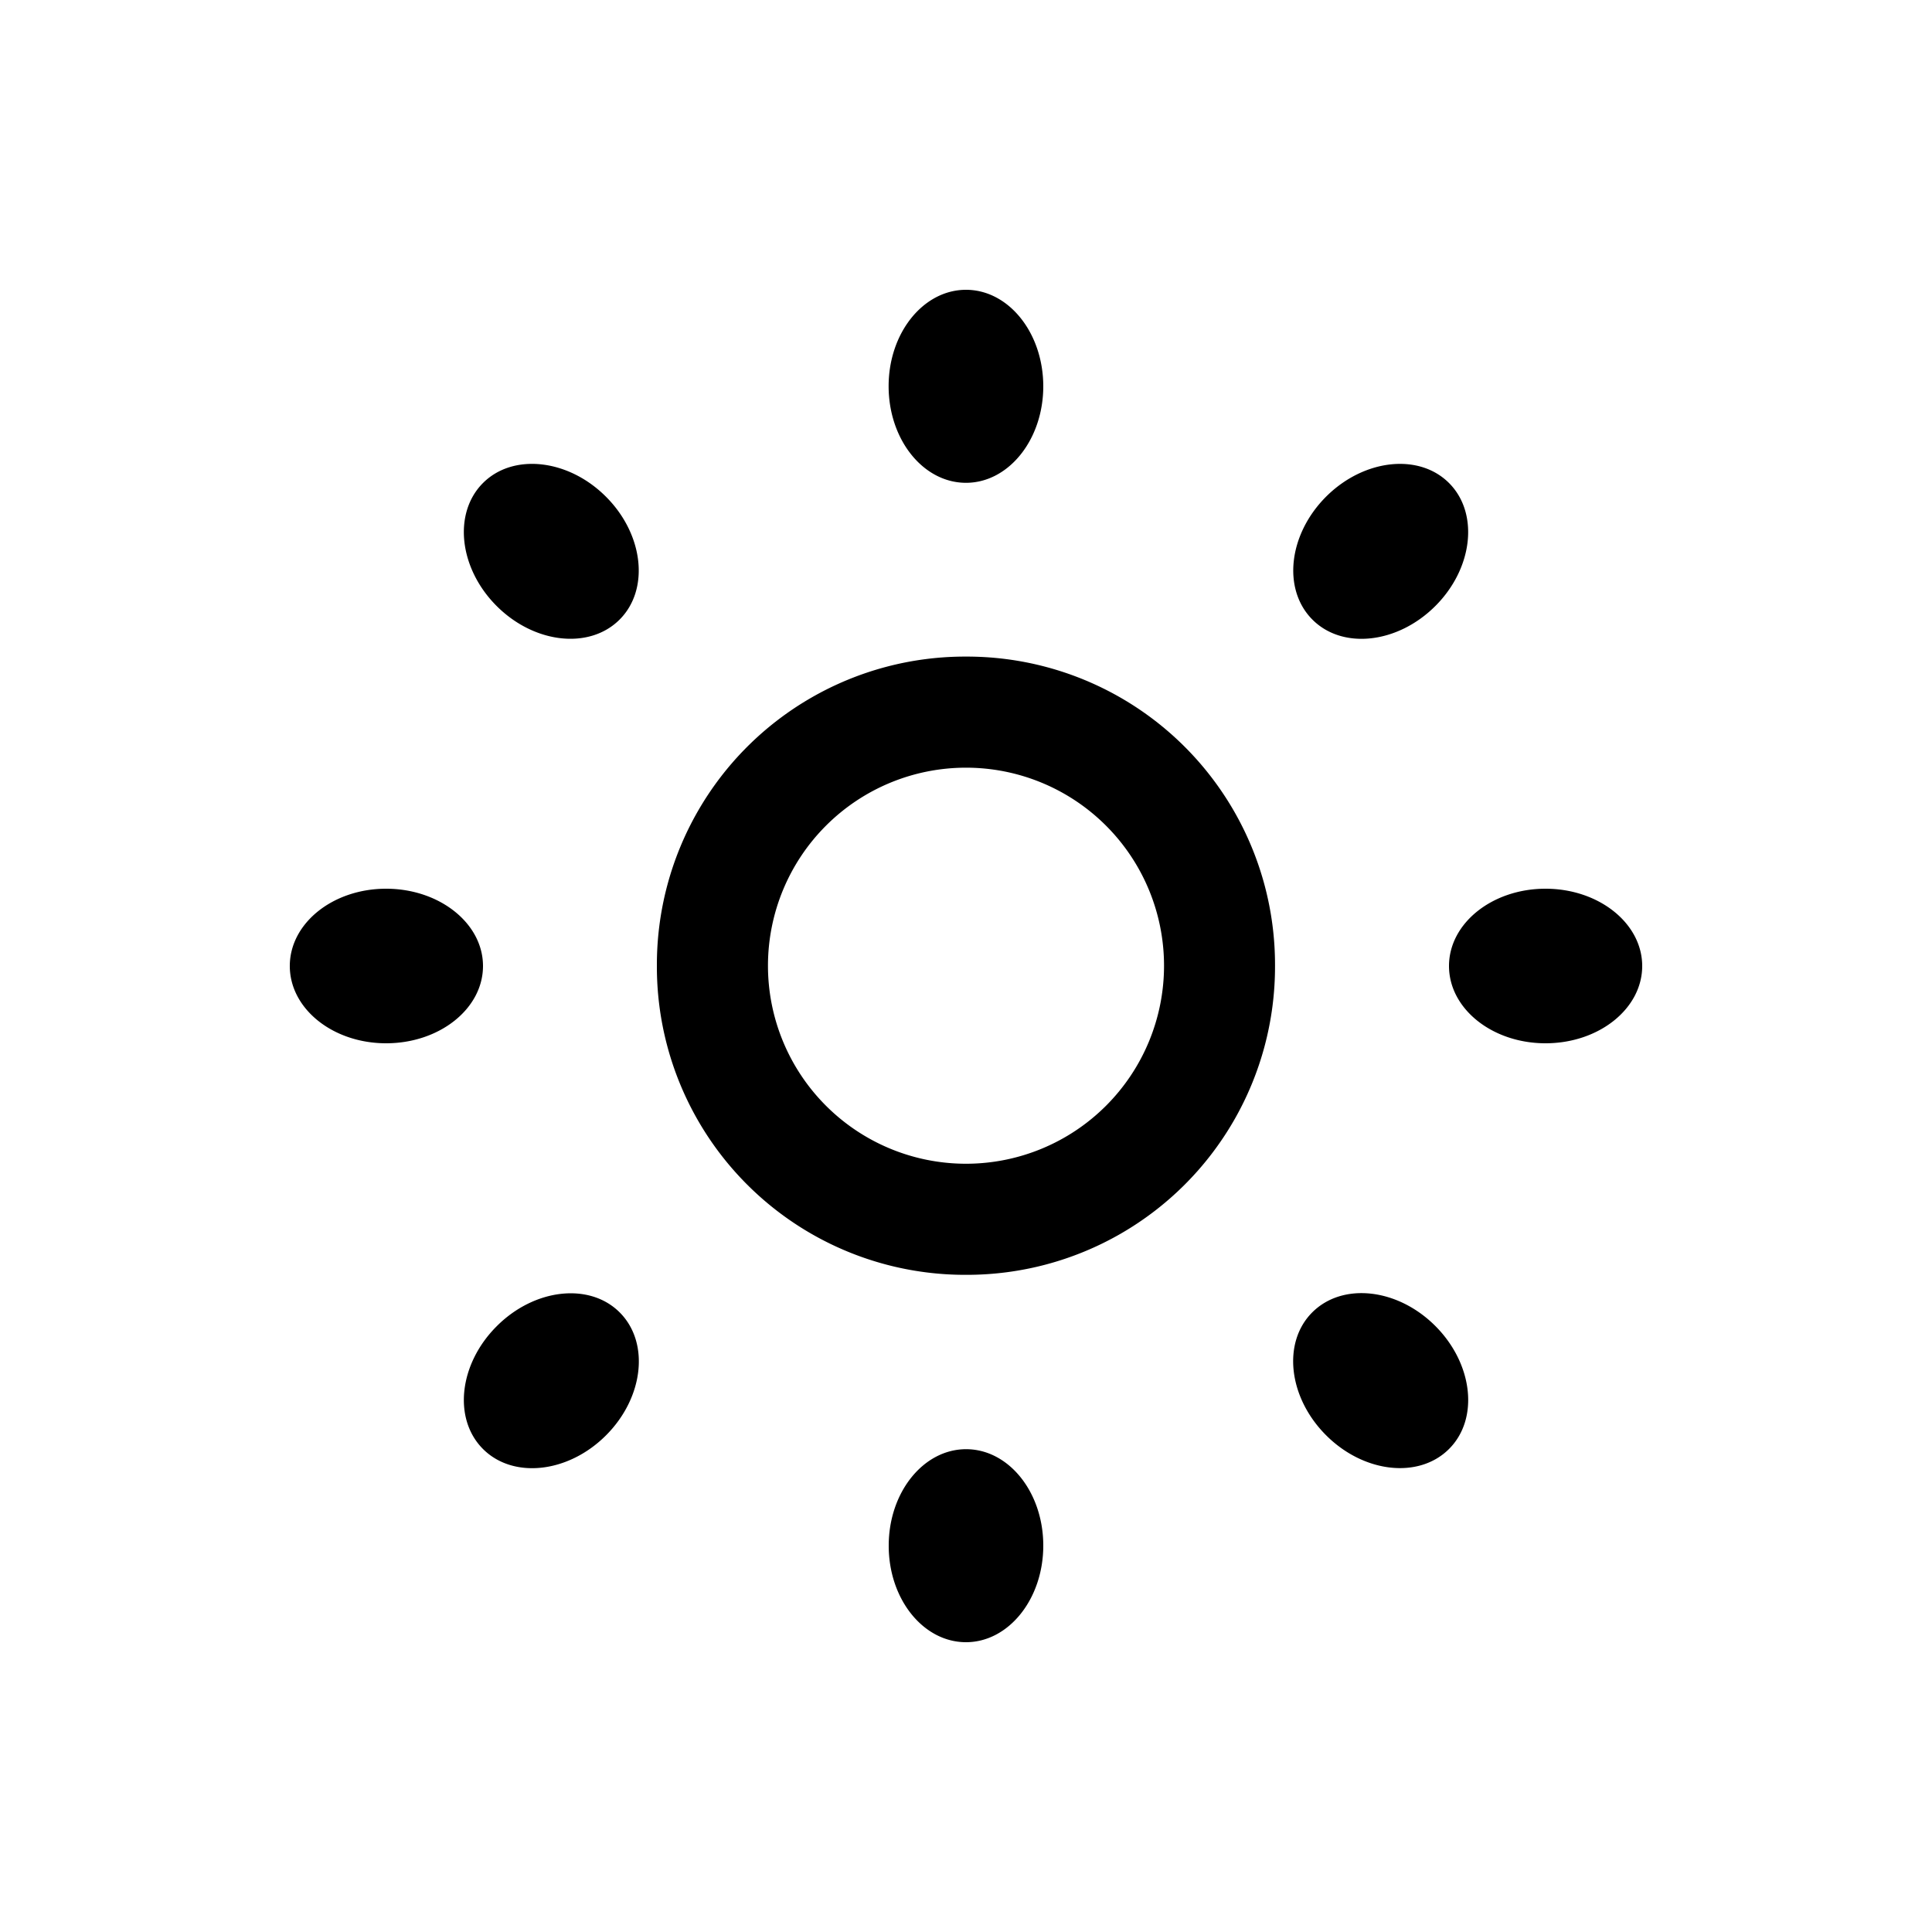 <svg xmlns="http://www.w3.org/2000/svg" xmlns:xlink="http://www.w3.org/1999/xlink" width="20" height="20" viewBox="0 0 20 20"><path fill="currentColor" d="M10 6.797a3.19 3.19 0 0 0-3.2 3.201a3.19 3.19 0 0 0 3.2 3.199a3.19 3.19 0 0 0 3.199-3.199A3.19 3.19 0 0 0 10 6.797m0 5.25a2.049 2.049 0 1 1 0-4.1a2.05 2.05 0 0 1 0 4.1M15 5c-.312-.312-.883-.248-1.273.142c-.39.391-.453.959-.141 1.272s.882.25 1.273-.141c.39-.39.453-.961.141-1.273m-9.858 8.729c-.391.39-.454.959-.142 1.271s.882.25 1.273-.141s.454-.961.142-1.273s-.883-.248-1.273.143M5 5c-.312.312-.249.883.141 1.273c.391.391.961.453 1.273.141s.249-.883-.142-1.273C5.883 4.752 5.312 4.688 5 5m8.727 9.857c.39.391.96.455 1.273.143s.249-.883-.142-1.274s-.96-.453-1.273-.141s-.248.882.142 1.272M10 4.998c.441 0 .8-.447.8-1C10.799 3.445 10.441 3 10 3s-.801.445-.801.998s.358 1 .801 1M10 17c.441 0 .8-.447.8-1s-.358-.998-.799-.998s-.801.445-.801.998c-.001.553.357 1 .8 1m-5-7c0-.441-.45-.8-1.003-.8S3 9.559 3 10s.444.8.997.8S5 10.442 5 10m12 0c0-.441-.448-.8-1.001-.8S15 9.559 15 10s.446.8.999.8S17 10.442 17 10"/></svg>